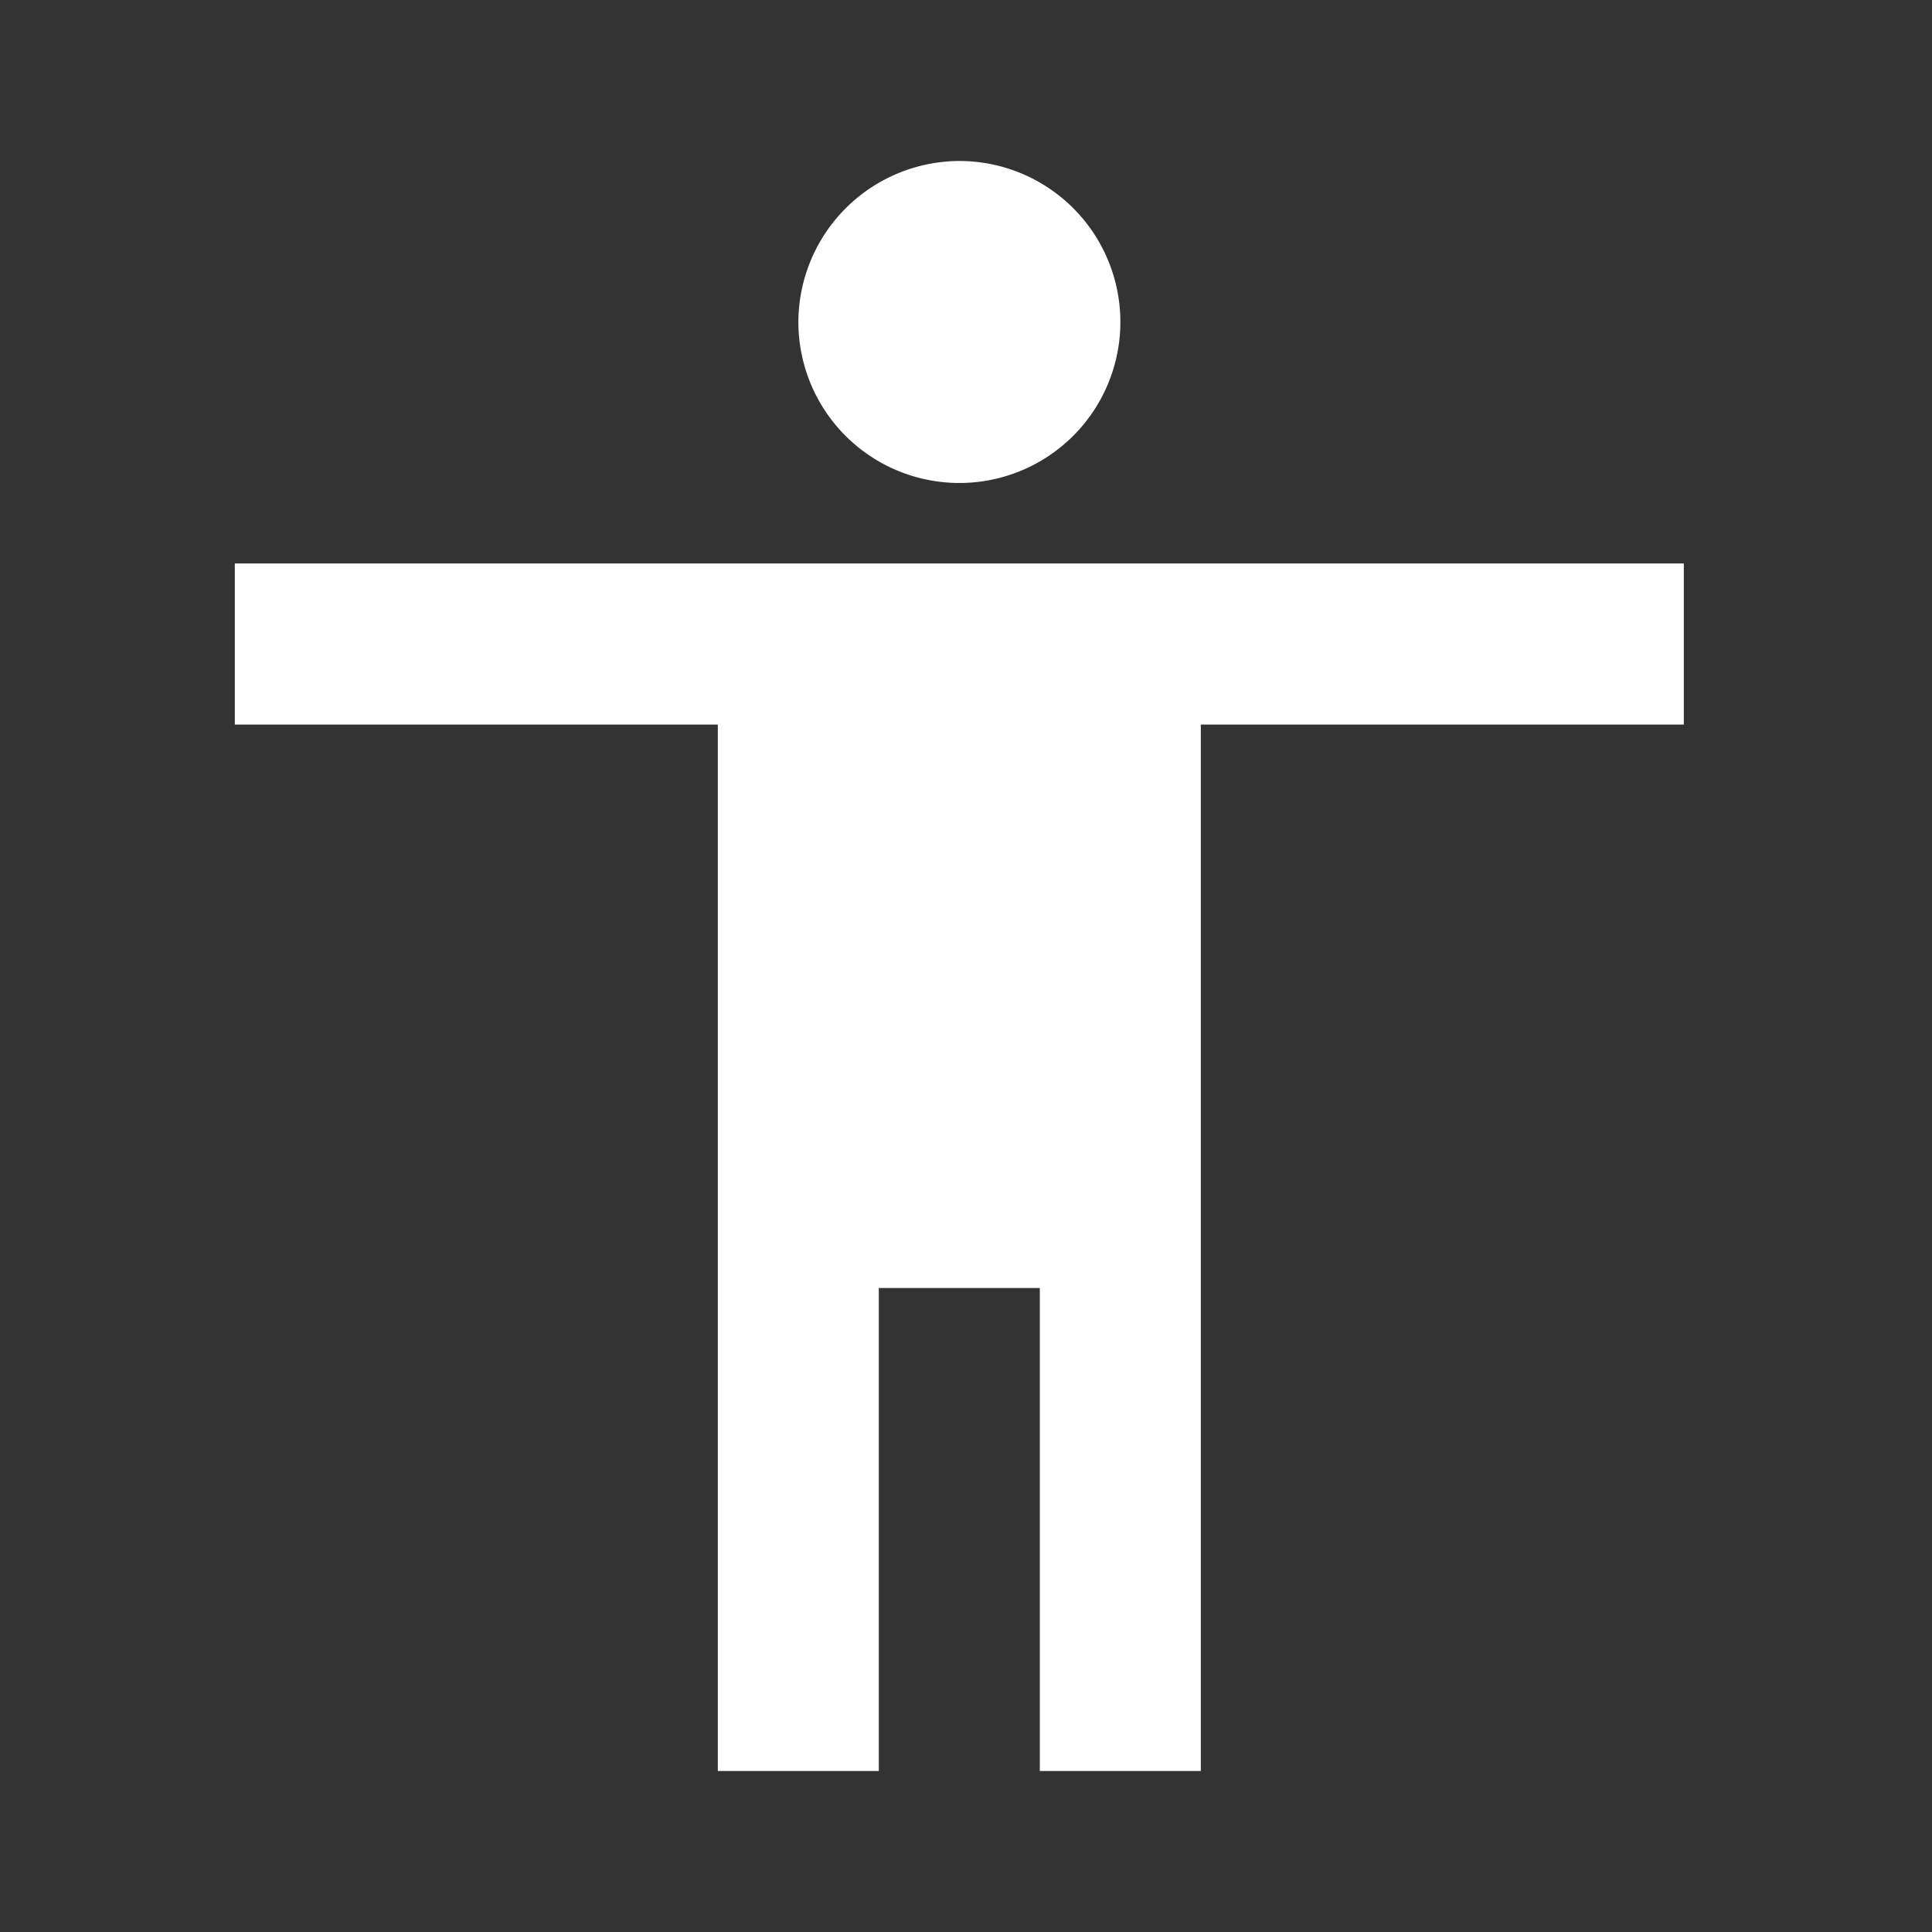 <svg xmlns="http://www.w3.org/2000/svg" width="106.96" height="106.96" viewBox="0 0 106.96 106.96"><rect x="0" y="0" width="106.96" height="106.96" fill="#333333" stroke="none"/><defs><style>.a{fill:rgba(0,0,0,0);}.b{fill:#fff;}</style></defs><path class="a" d="M0,0H106.96V106.96H0Z"/><path class="b" d="M43.11,2A8.913,8.913,0,1,1,34.2,10.913,8.94,8.94,0,0,1,43.11,2ZM83.22,33.2H56.48V91.133H47.567V64.393H38.653v26.74H29.74V33.2H3V24.283H83.22Z" transform="translate(10 6.913)"/></svg>